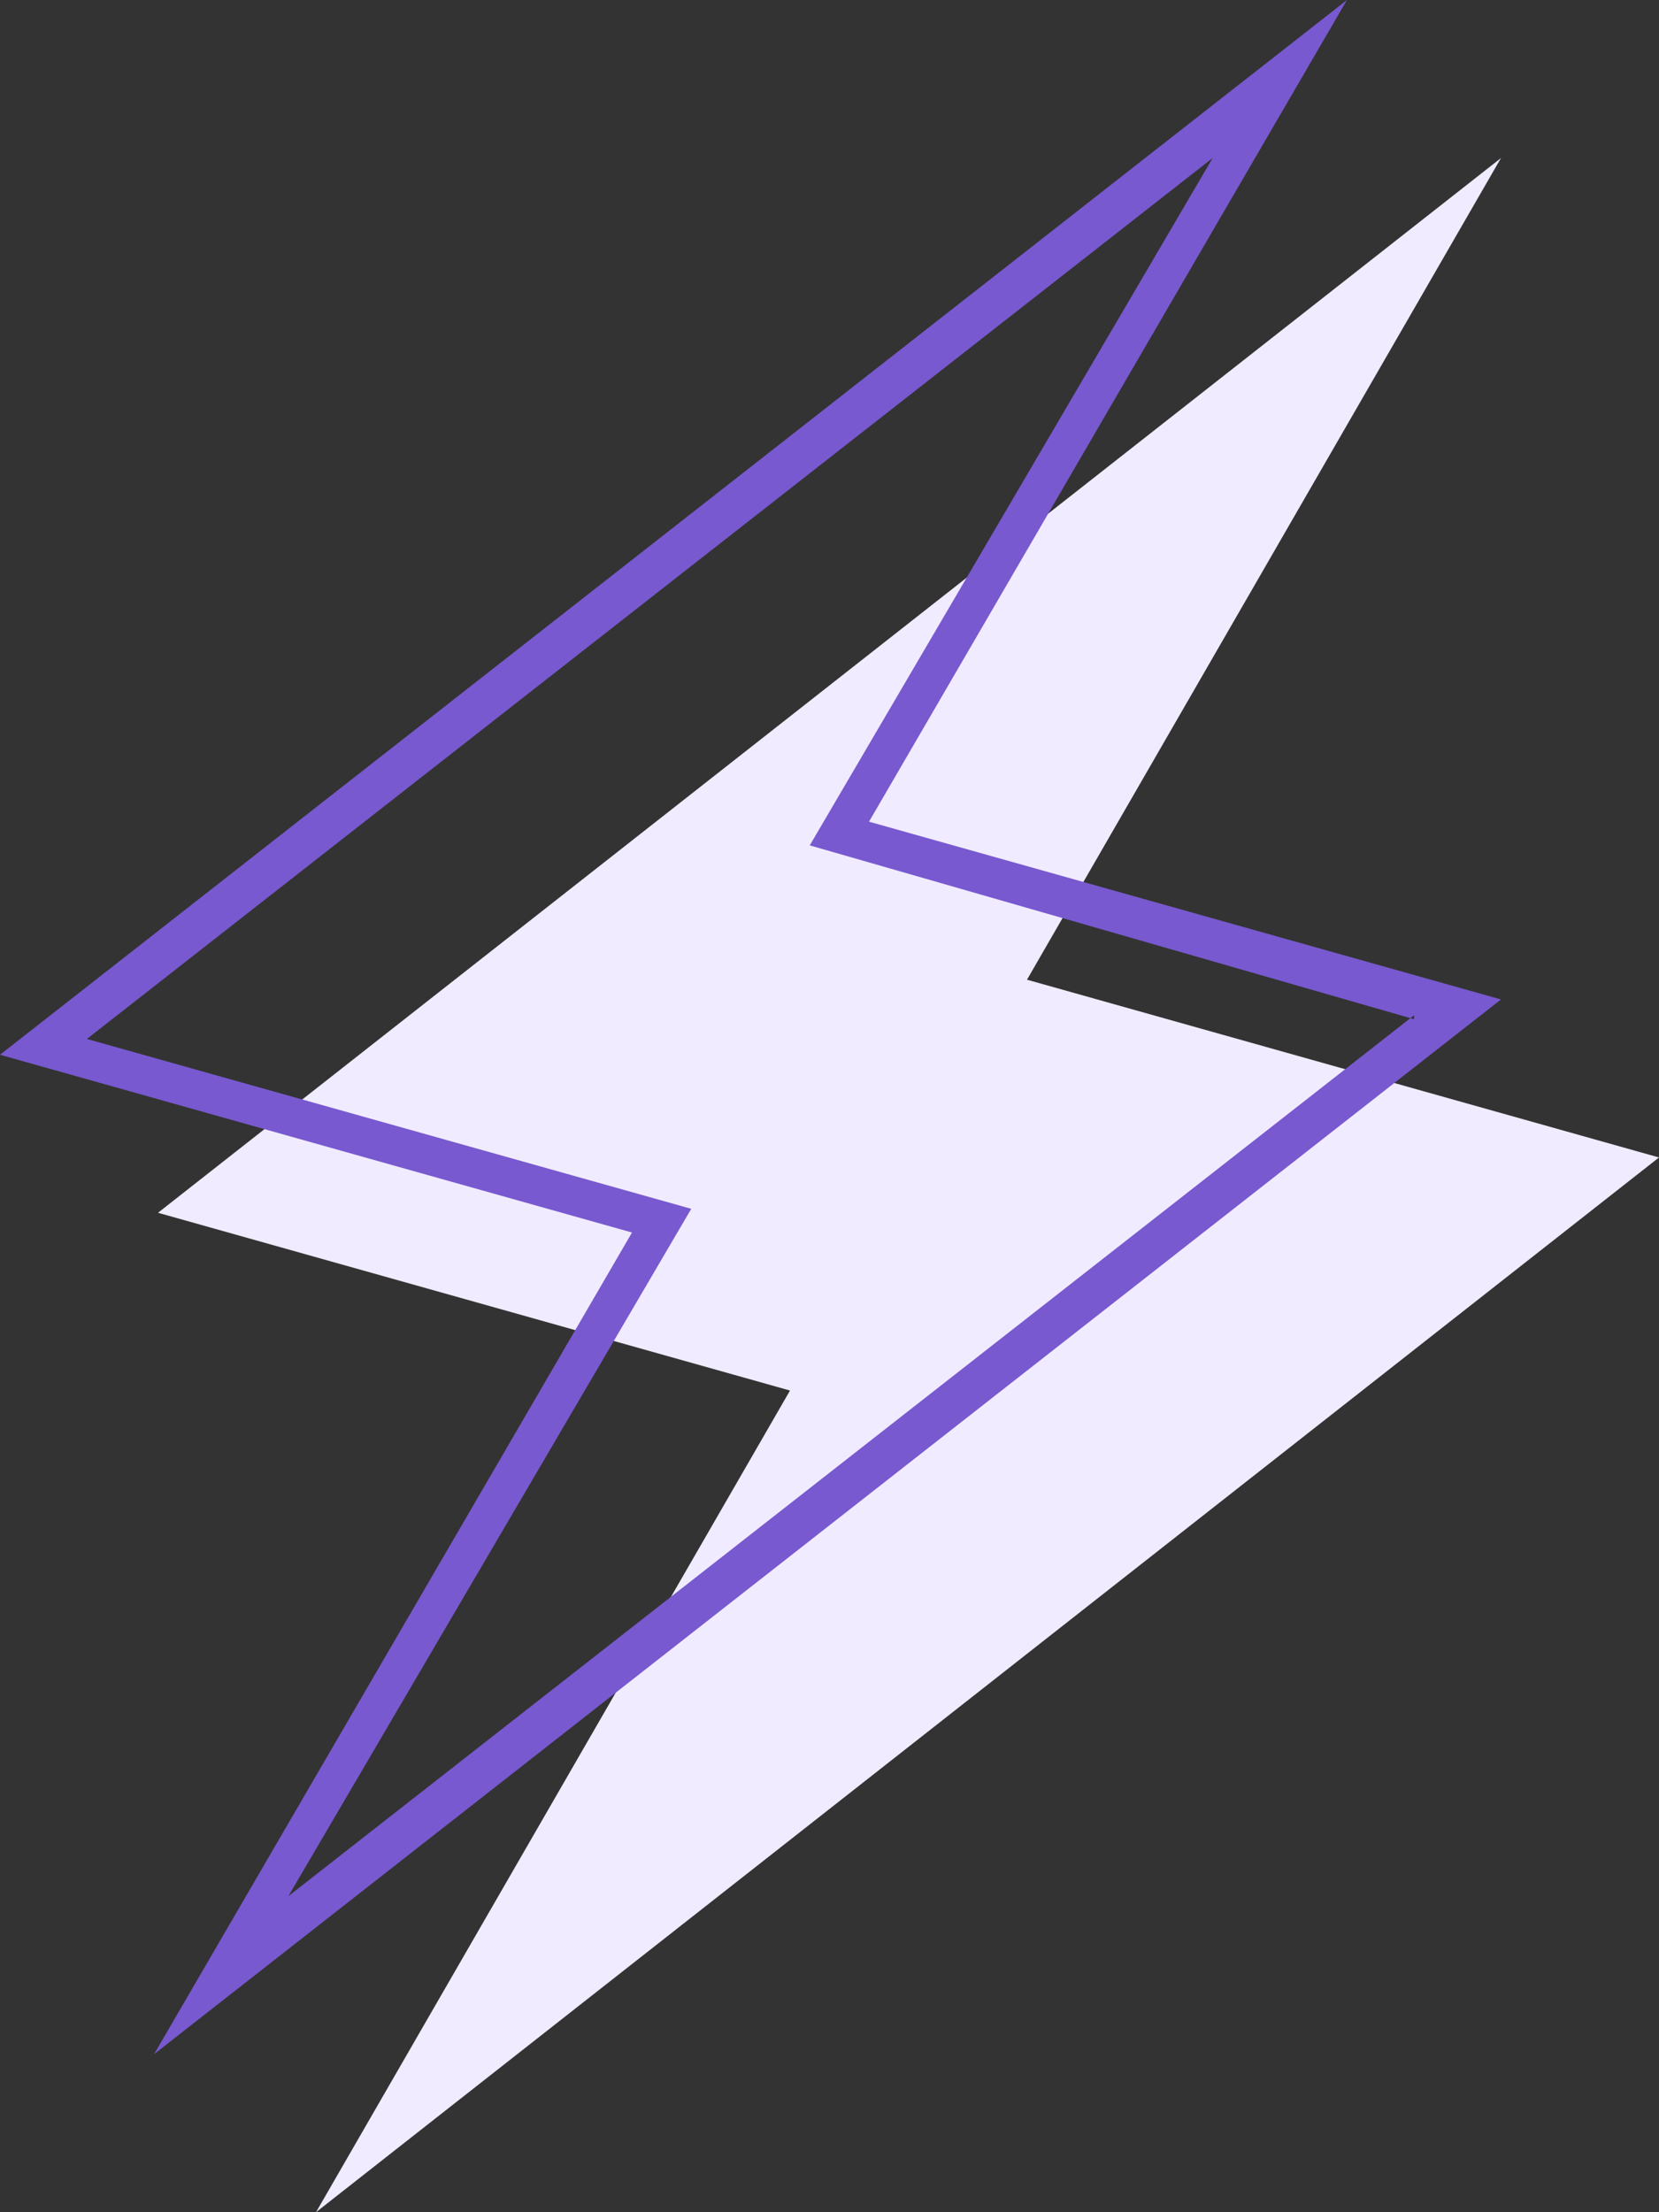 <svg xmlns="http://www.w3.org/2000/svg" width="42" height="56" fill="none"><rect width="100%" height="100%" fill="#333333" stroke="none"/><path fill="#F0EBFF" fill-rule="evenodd" d="M20 35.2 38 4 4 30.7l16 4.5Zm6-10.4L8 56l34-26.7-16-4.5Z" clip-rule="evenodd"/><path fill="#7859CF" fill-rule="evenodd" d="M34.1 0 0 26.7l16 4.5L3.9 52 38 25.3l-16-4.5L34.1 0Zm1.7 25.8-15.3-4.4L30.7 4 2.2 26.3l15.3 4.3L7.3 48l28.5-22.3Z" clip-rule="evenodd"/></svg>